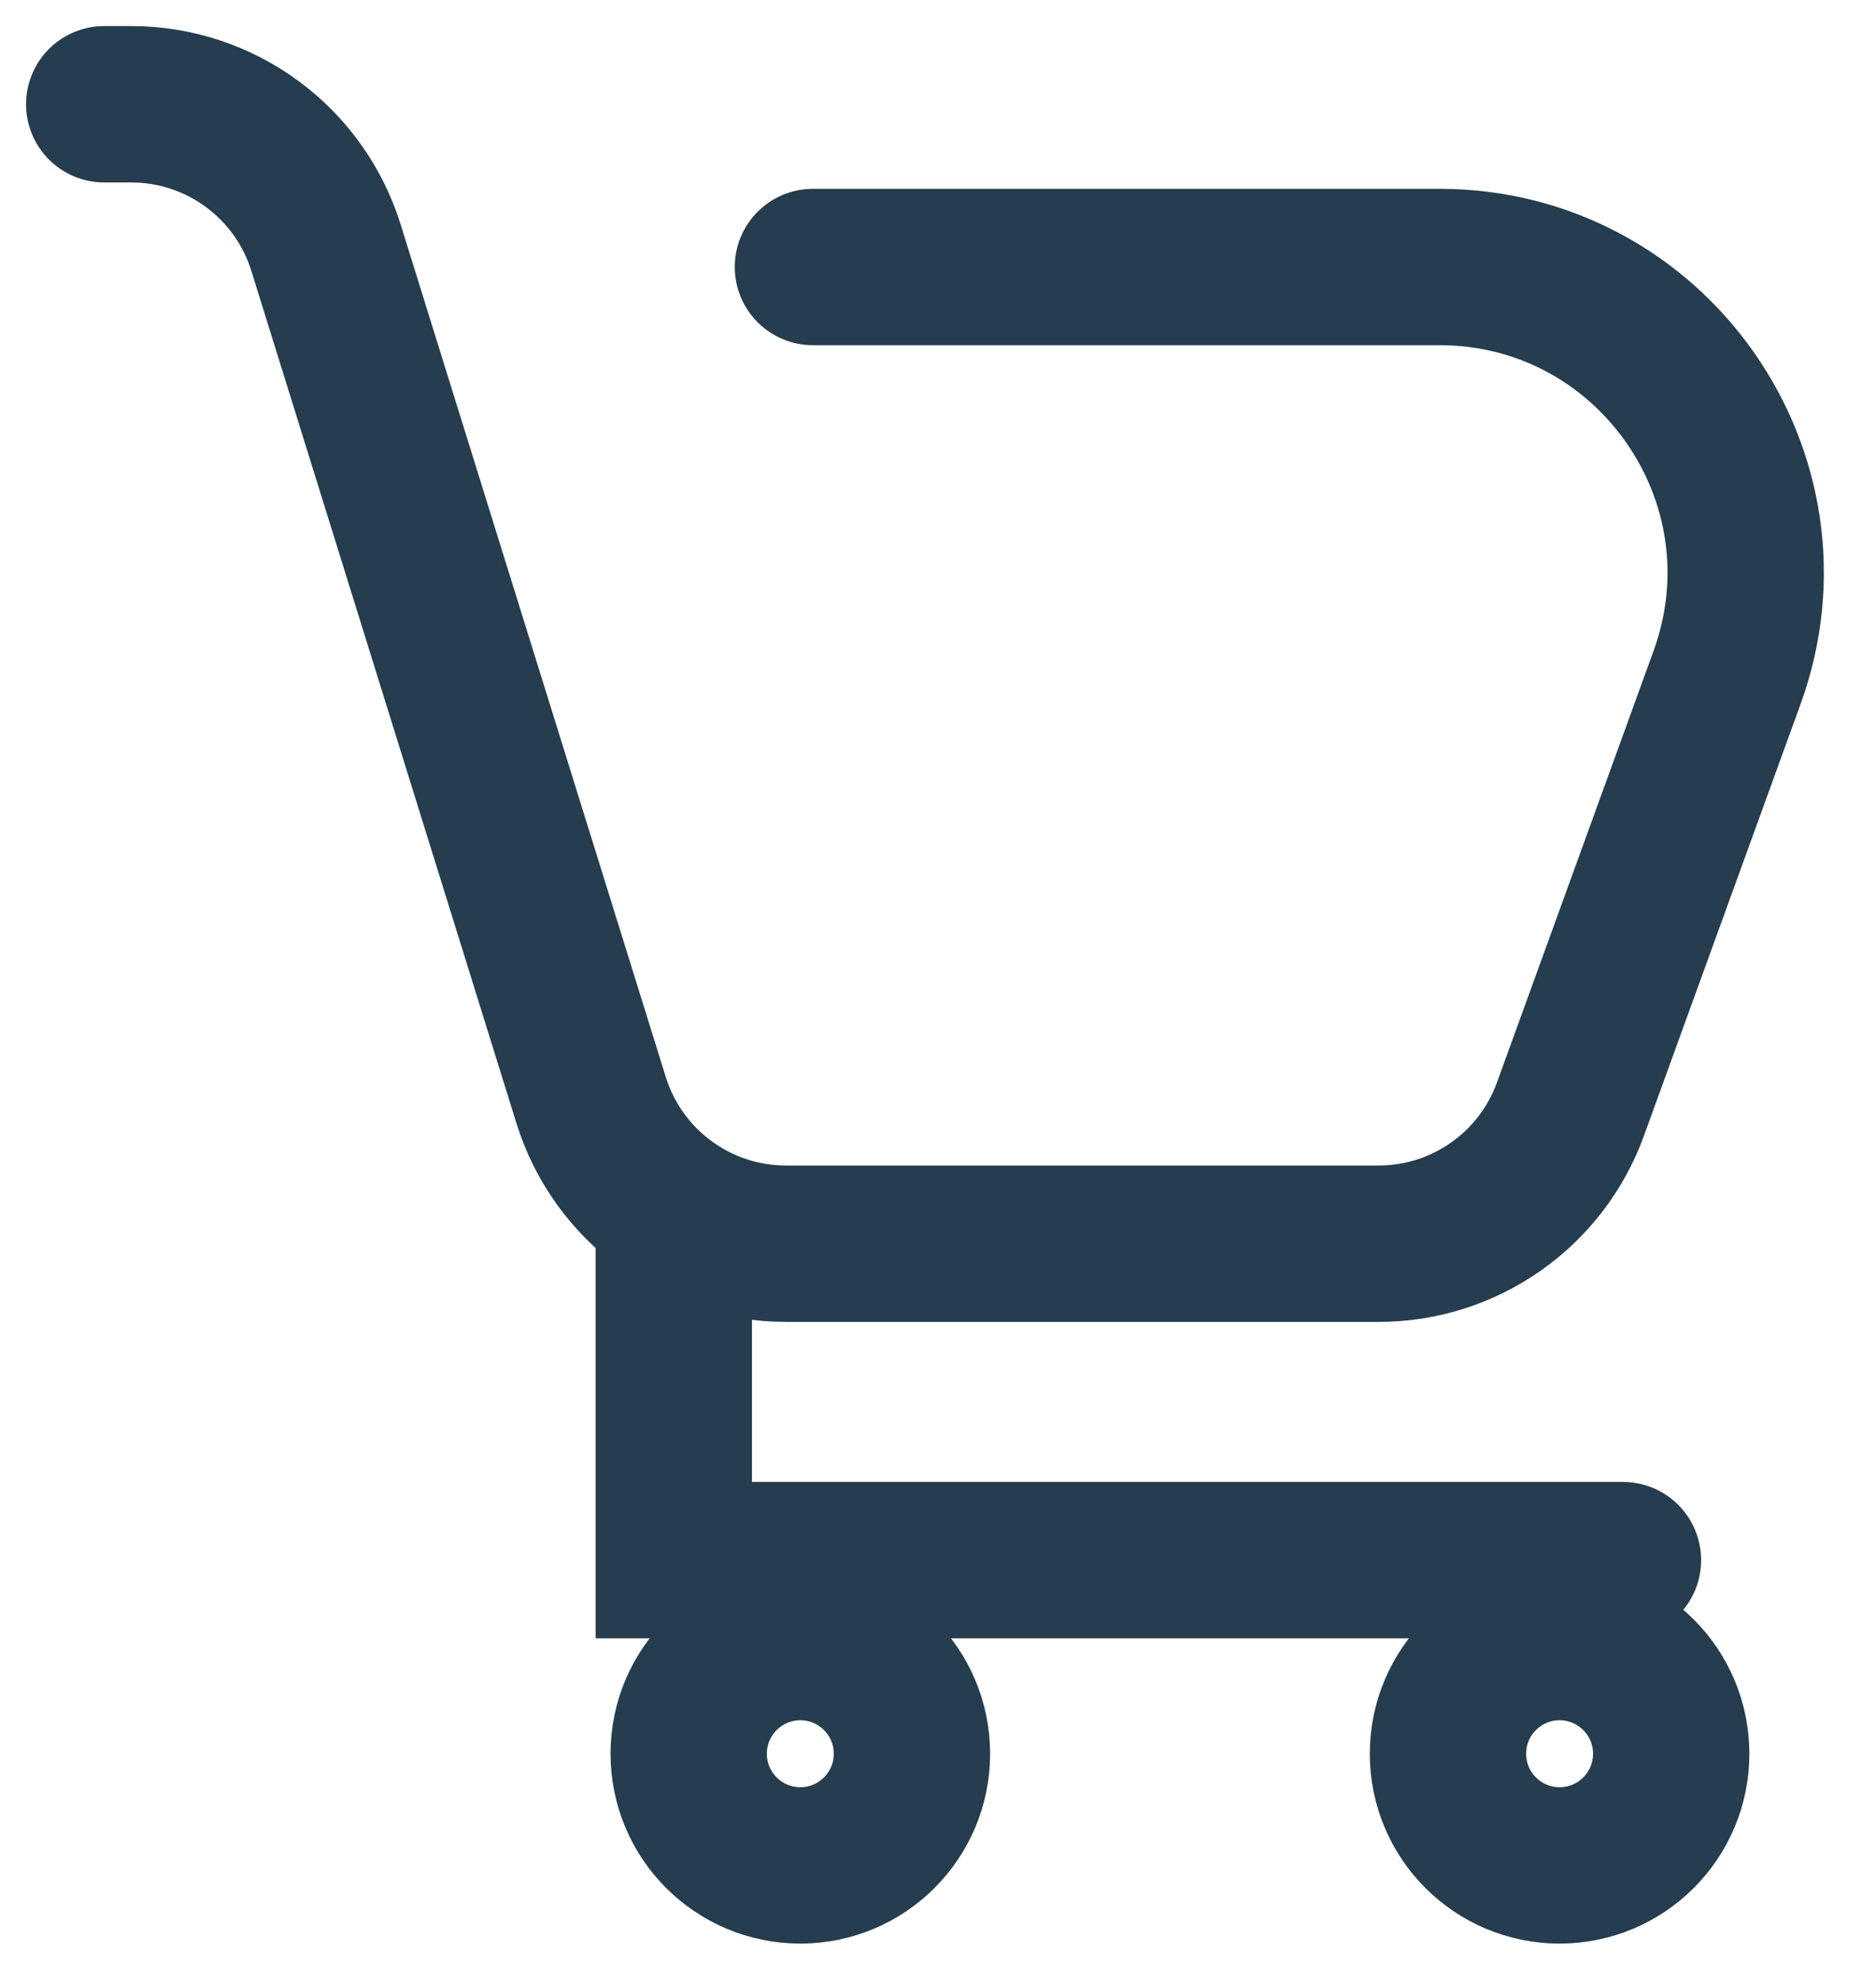 <svg width="18" height="19" viewBox="0 0 18 19" fill="none" xmlns="http://www.w3.org/2000/svg">
<path d="M6.465 11.928V14.964H15.572" stroke="#253D4E" stroke-width="1.5" stroke-linecap="round"/>
<circle cx="7.679" cy="16.821" r="1.071" stroke="#253D4E" stroke-width="1.5"/>
<circle cx="14.964" cy="16.821" r="1.071" stroke="#253D4E" stroke-width="1.5"/>
<path d="M1 1H1.259C2.116 1 2.873 1.557 3.128 2.376L5.672 10.553C5.927 11.371 6.684 11.929 7.541 11.929H13.228C14.052 11.929 14.787 11.413 15.068 10.639L16.571 6.498C17.266 4.584 15.848 2.561 13.812 2.561H7.8" stroke="#253D4E" stroke-width="1.5" stroke-linecap="round"/>
</svg>
